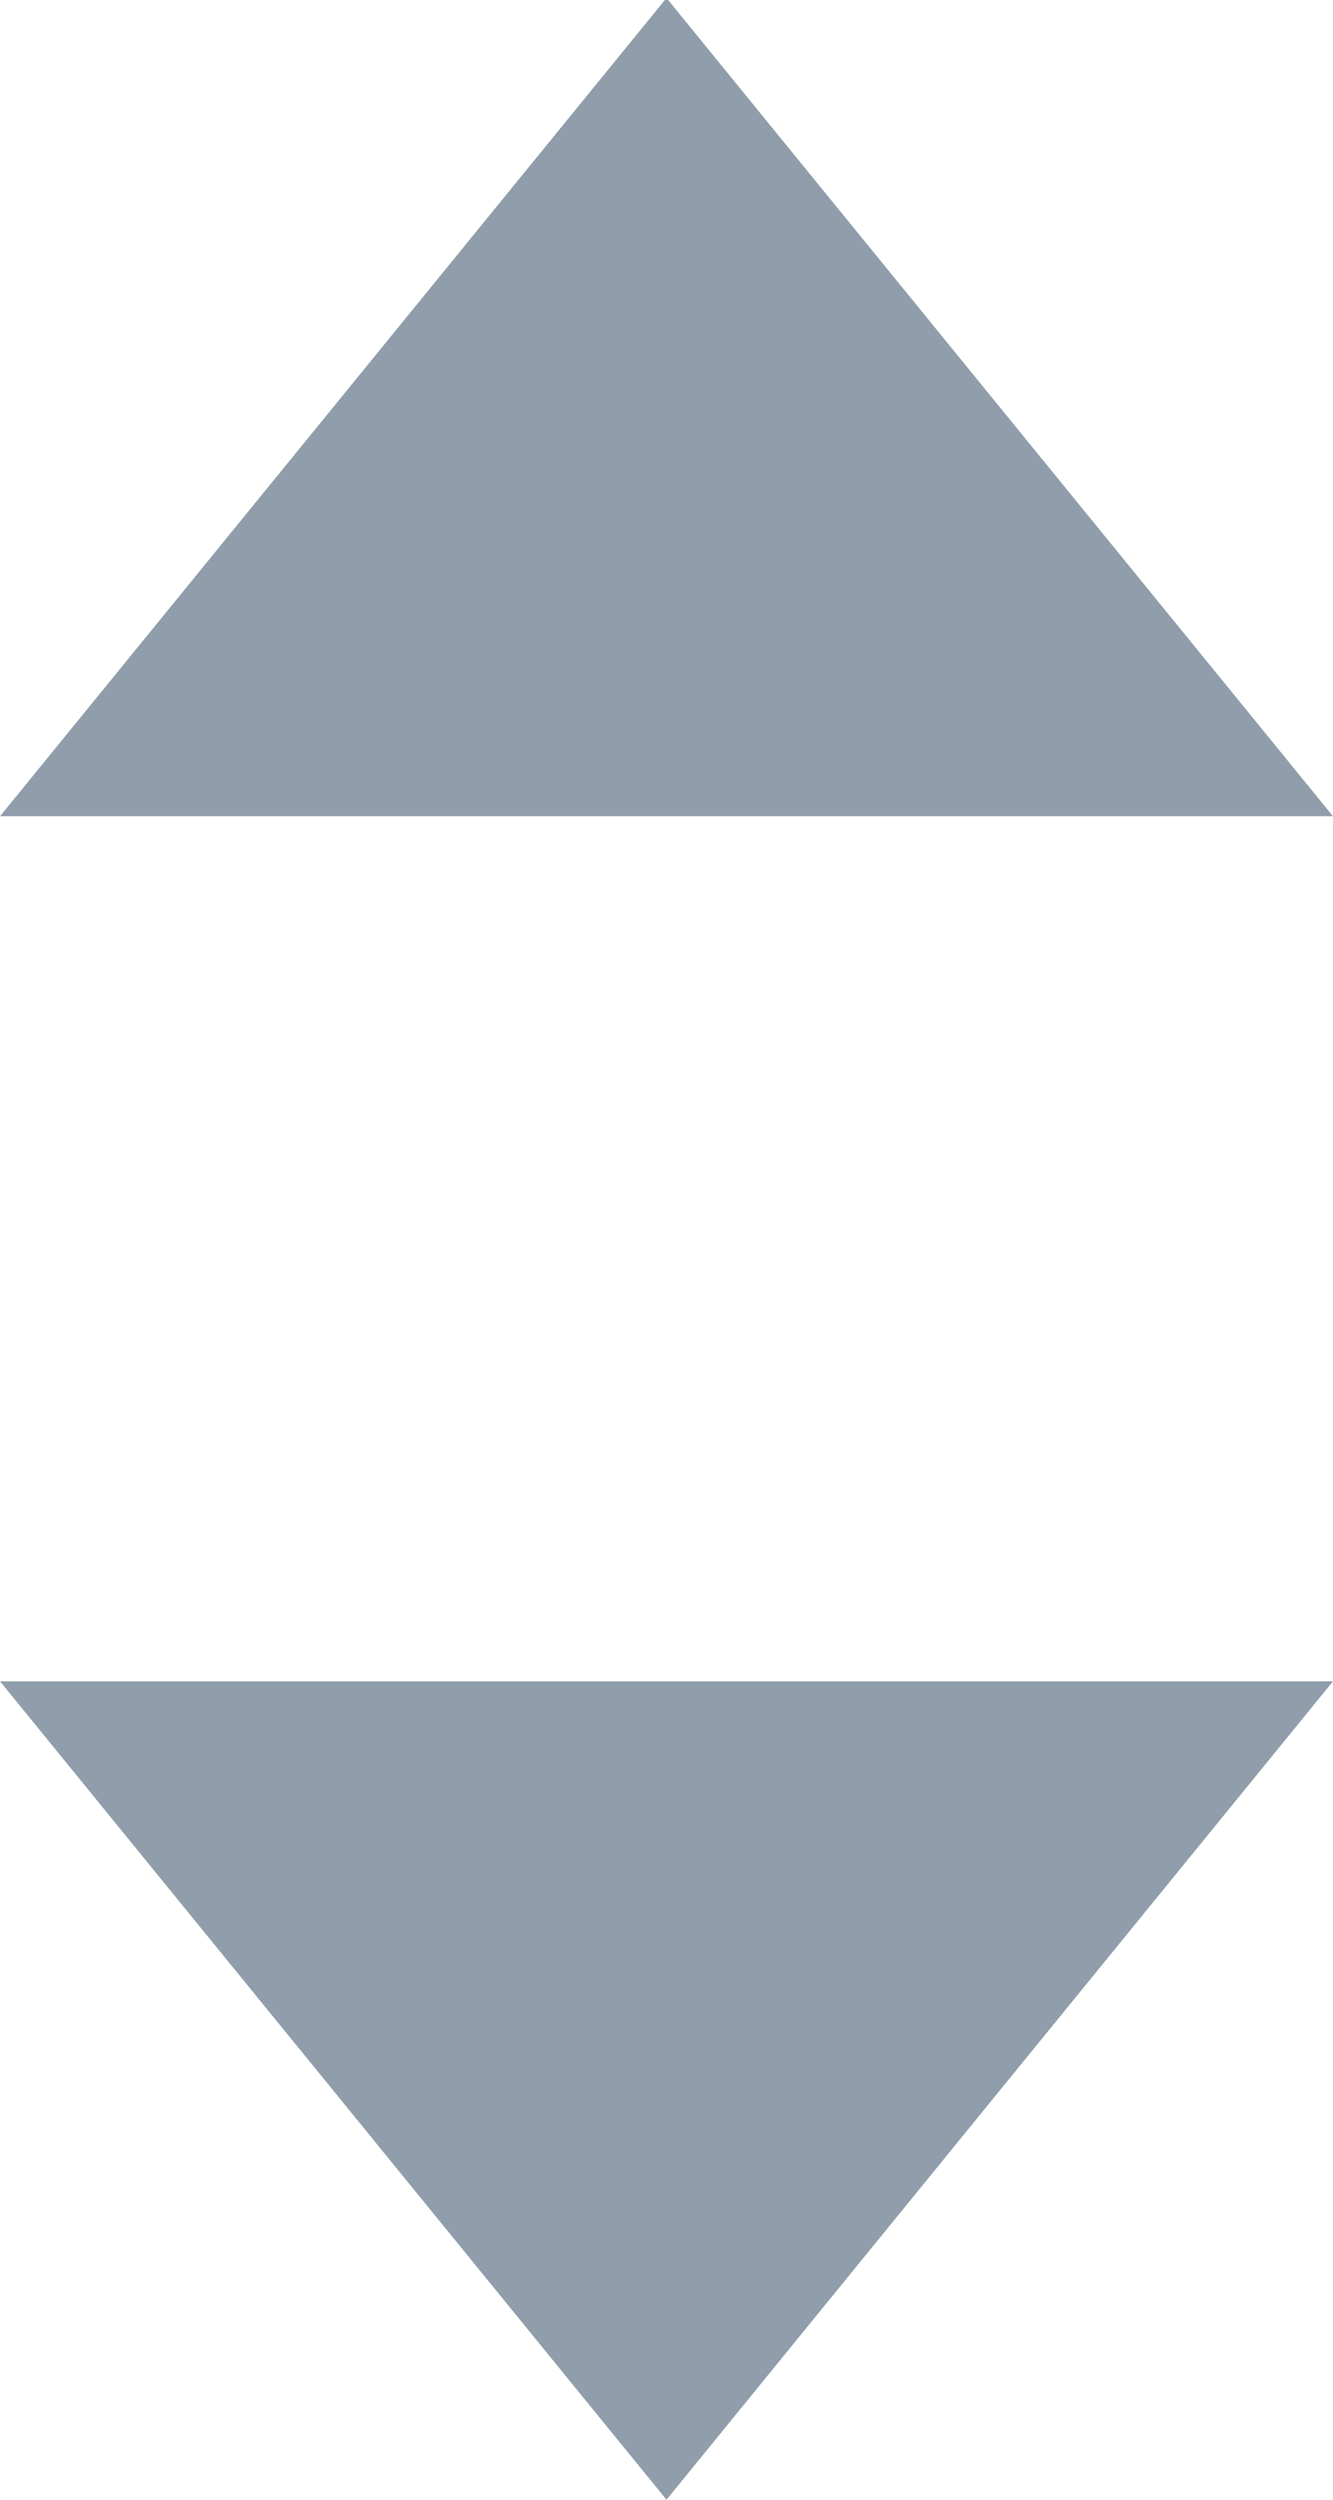 <svg xmlns="http://www.w3.org/2000/svg" width="8" height="15" viewBox="0 0 8 15">
  <defs>
    <style>
      .cls-1 {
        fill: #8f9eaa;
        fill-rule: evenodd;
      }
    </style>
  </defs>
  <path class="cls-1" d="M1380,152l4-4.911h-8Zm0-15.012-4,4.91h8Z" transform="translate(-1376 -137)"/>
</svg>
